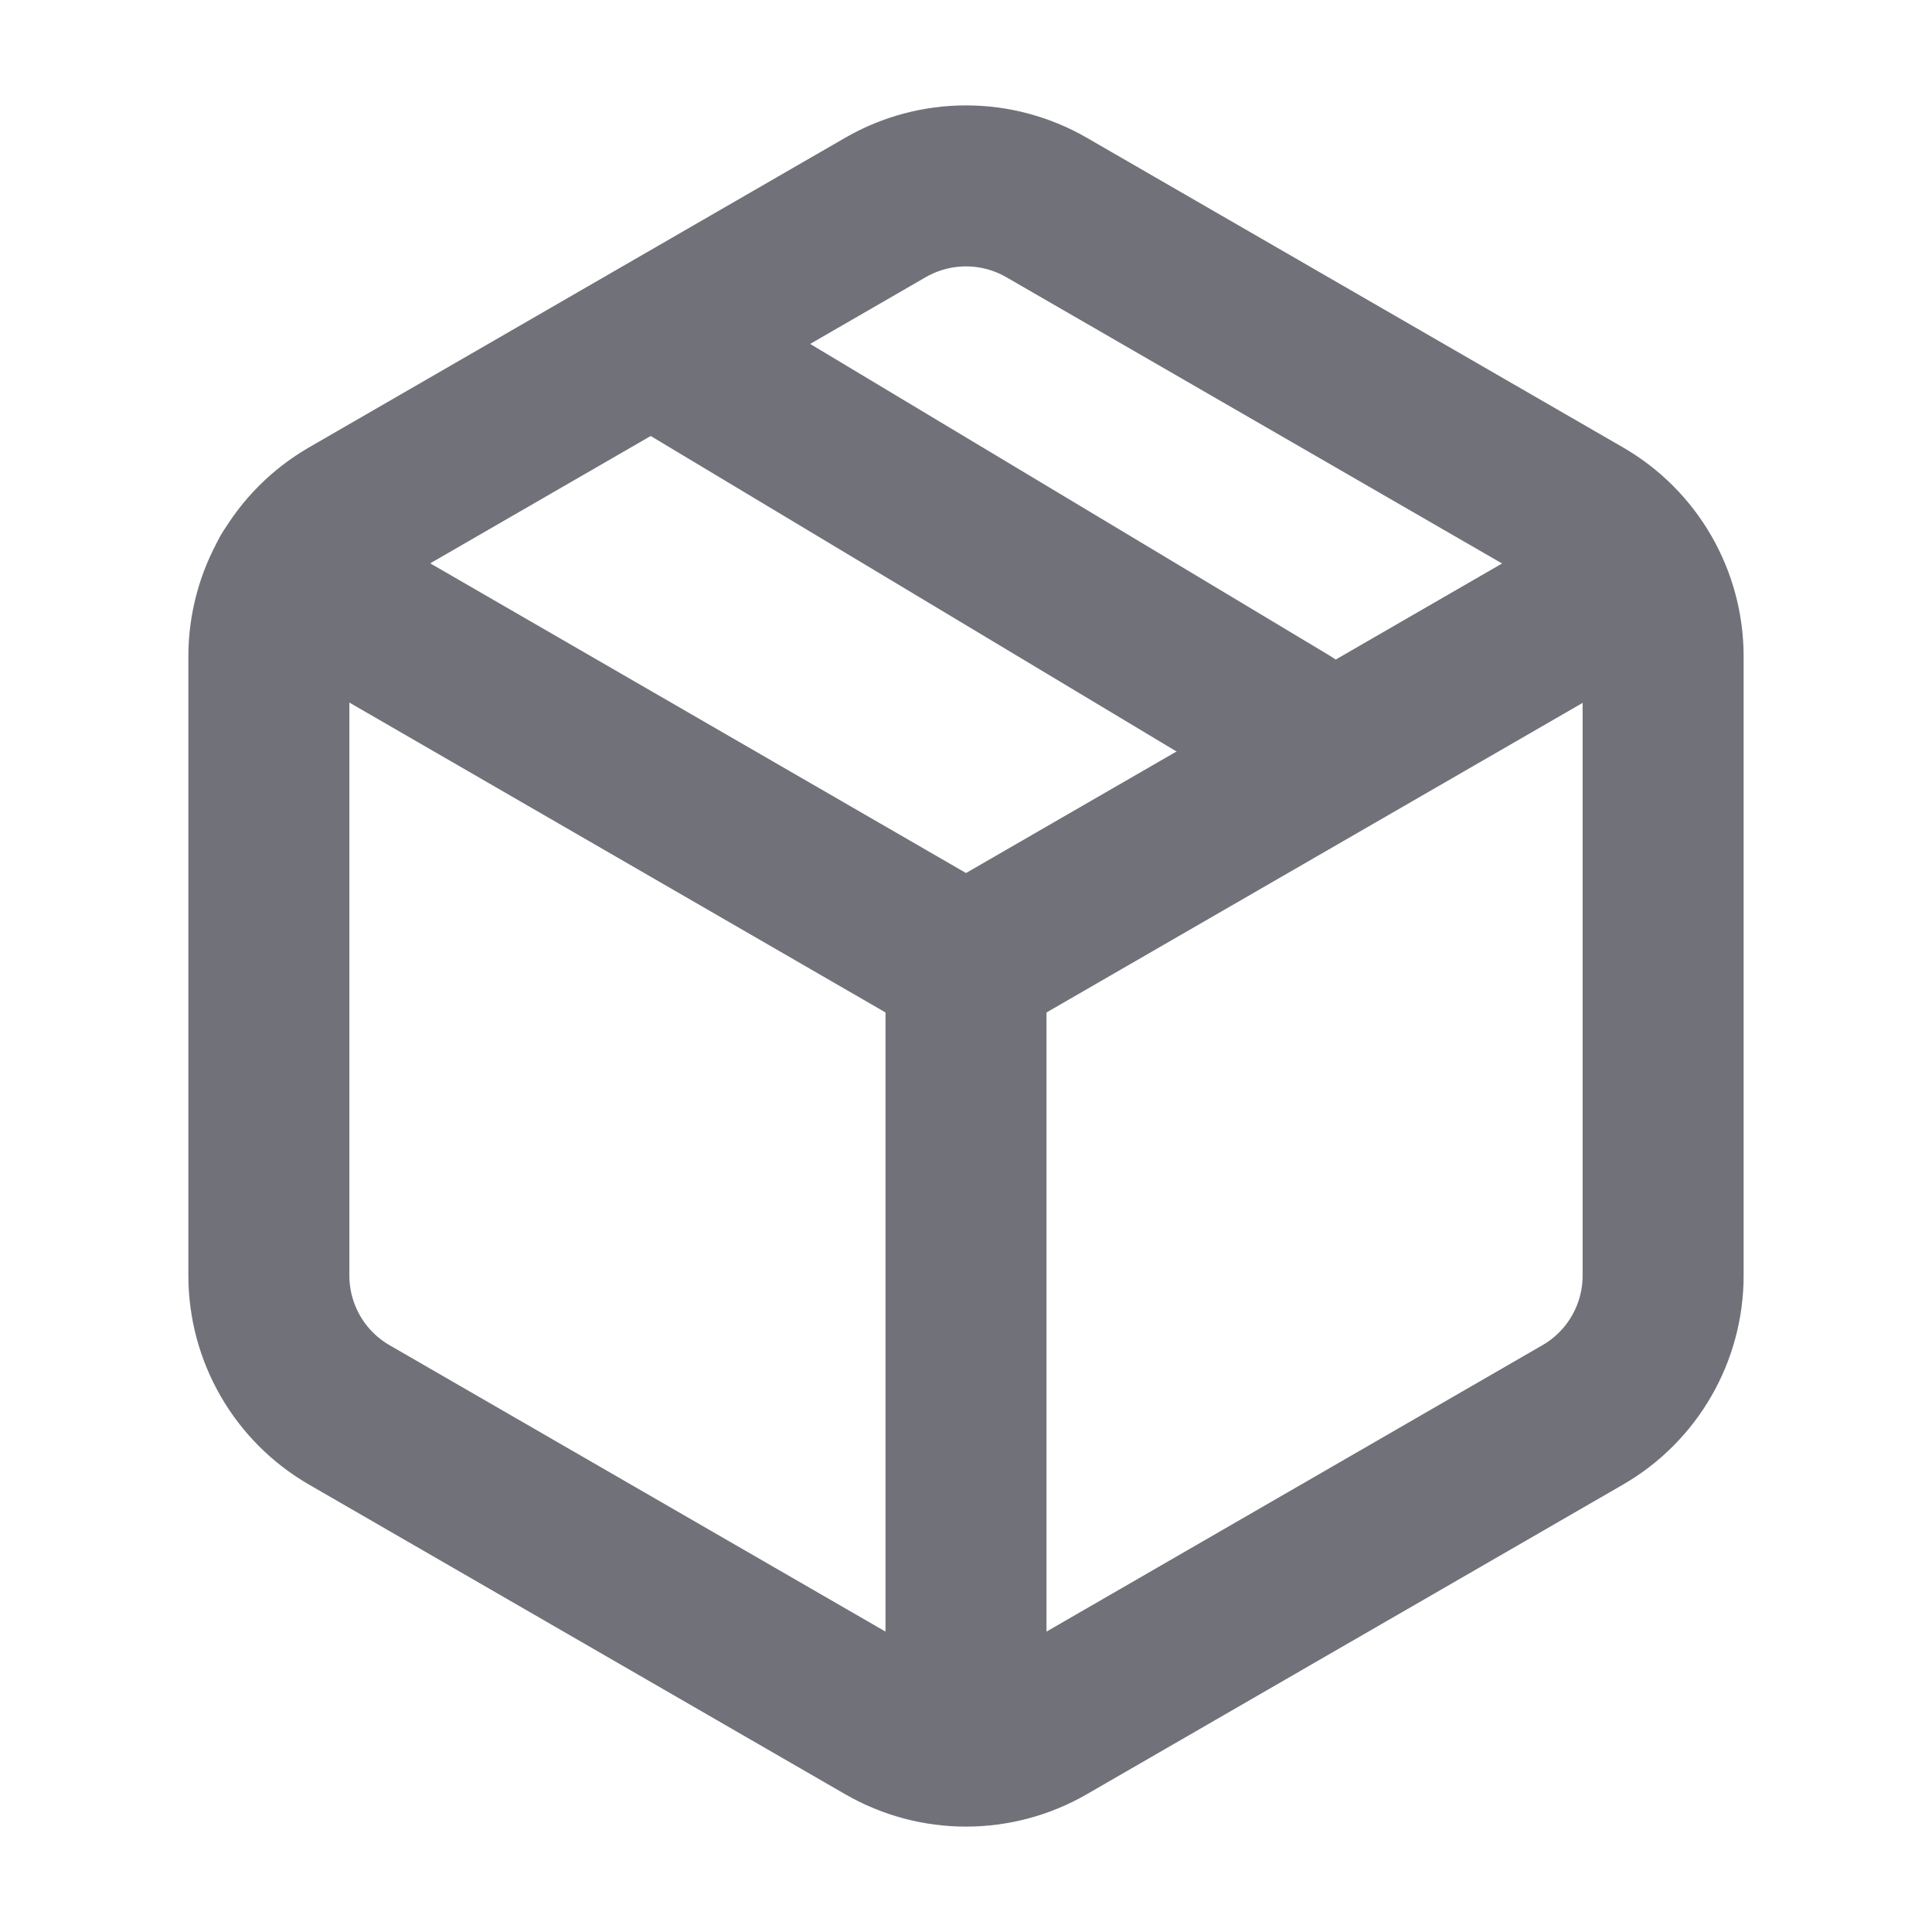 <svg width="20px" height="20px" viewBox="0 0 24 24" fill="none" xmlns="http://www.w3.org/2000/svg">
    <g id="SVGRepo_bgCarrier" stroke-width="0"></g>
    <g id="SVGRepo_tracerCarrier" stroke-linecap="round" stroke-linejoin="round">
    </g>
    <g id="SVGRepo_iconCarrier">
        <path d="M20.387 7.157L12 12L3.609 7.15" stroke="#71717a" stroke-width="2" stroke-linecap="round"
            stroke-linejoin="round"></path>
        <path d="M12 12V21" stroke="#71717a" stroke-width="2" stroke-linecap="round" stroke-linejoin="round">
        </path>
        <path
            d="M11 2.577C11.619 2.22 12.381 2.22 13 2.577L19.66 6.423C20.279 6.78 20.66 7.44 20.66 8.155V15.845C20.66 16.56 20.279 17.22 19.66 17.577L13 21.423C12.381 21.78 11.619 21.78 11 21.423L4.34 17.577C3.721 17.22 3.34 16.56 3.34 15.845V8.155C3.34 7.44 3.721 6.78 4.34 6.423L11 2.577Z"
            stroke="#71717a" stroke-width="2" stroke-linecap="round" stroke-linejoin="round"></path>
        <path d="M8.5 4.5L16 9" stroke="#71717a" stroke-width="2" stroke-linecap="round" stroke-linejoin="round">
        </path>
    </g>
</svg>

